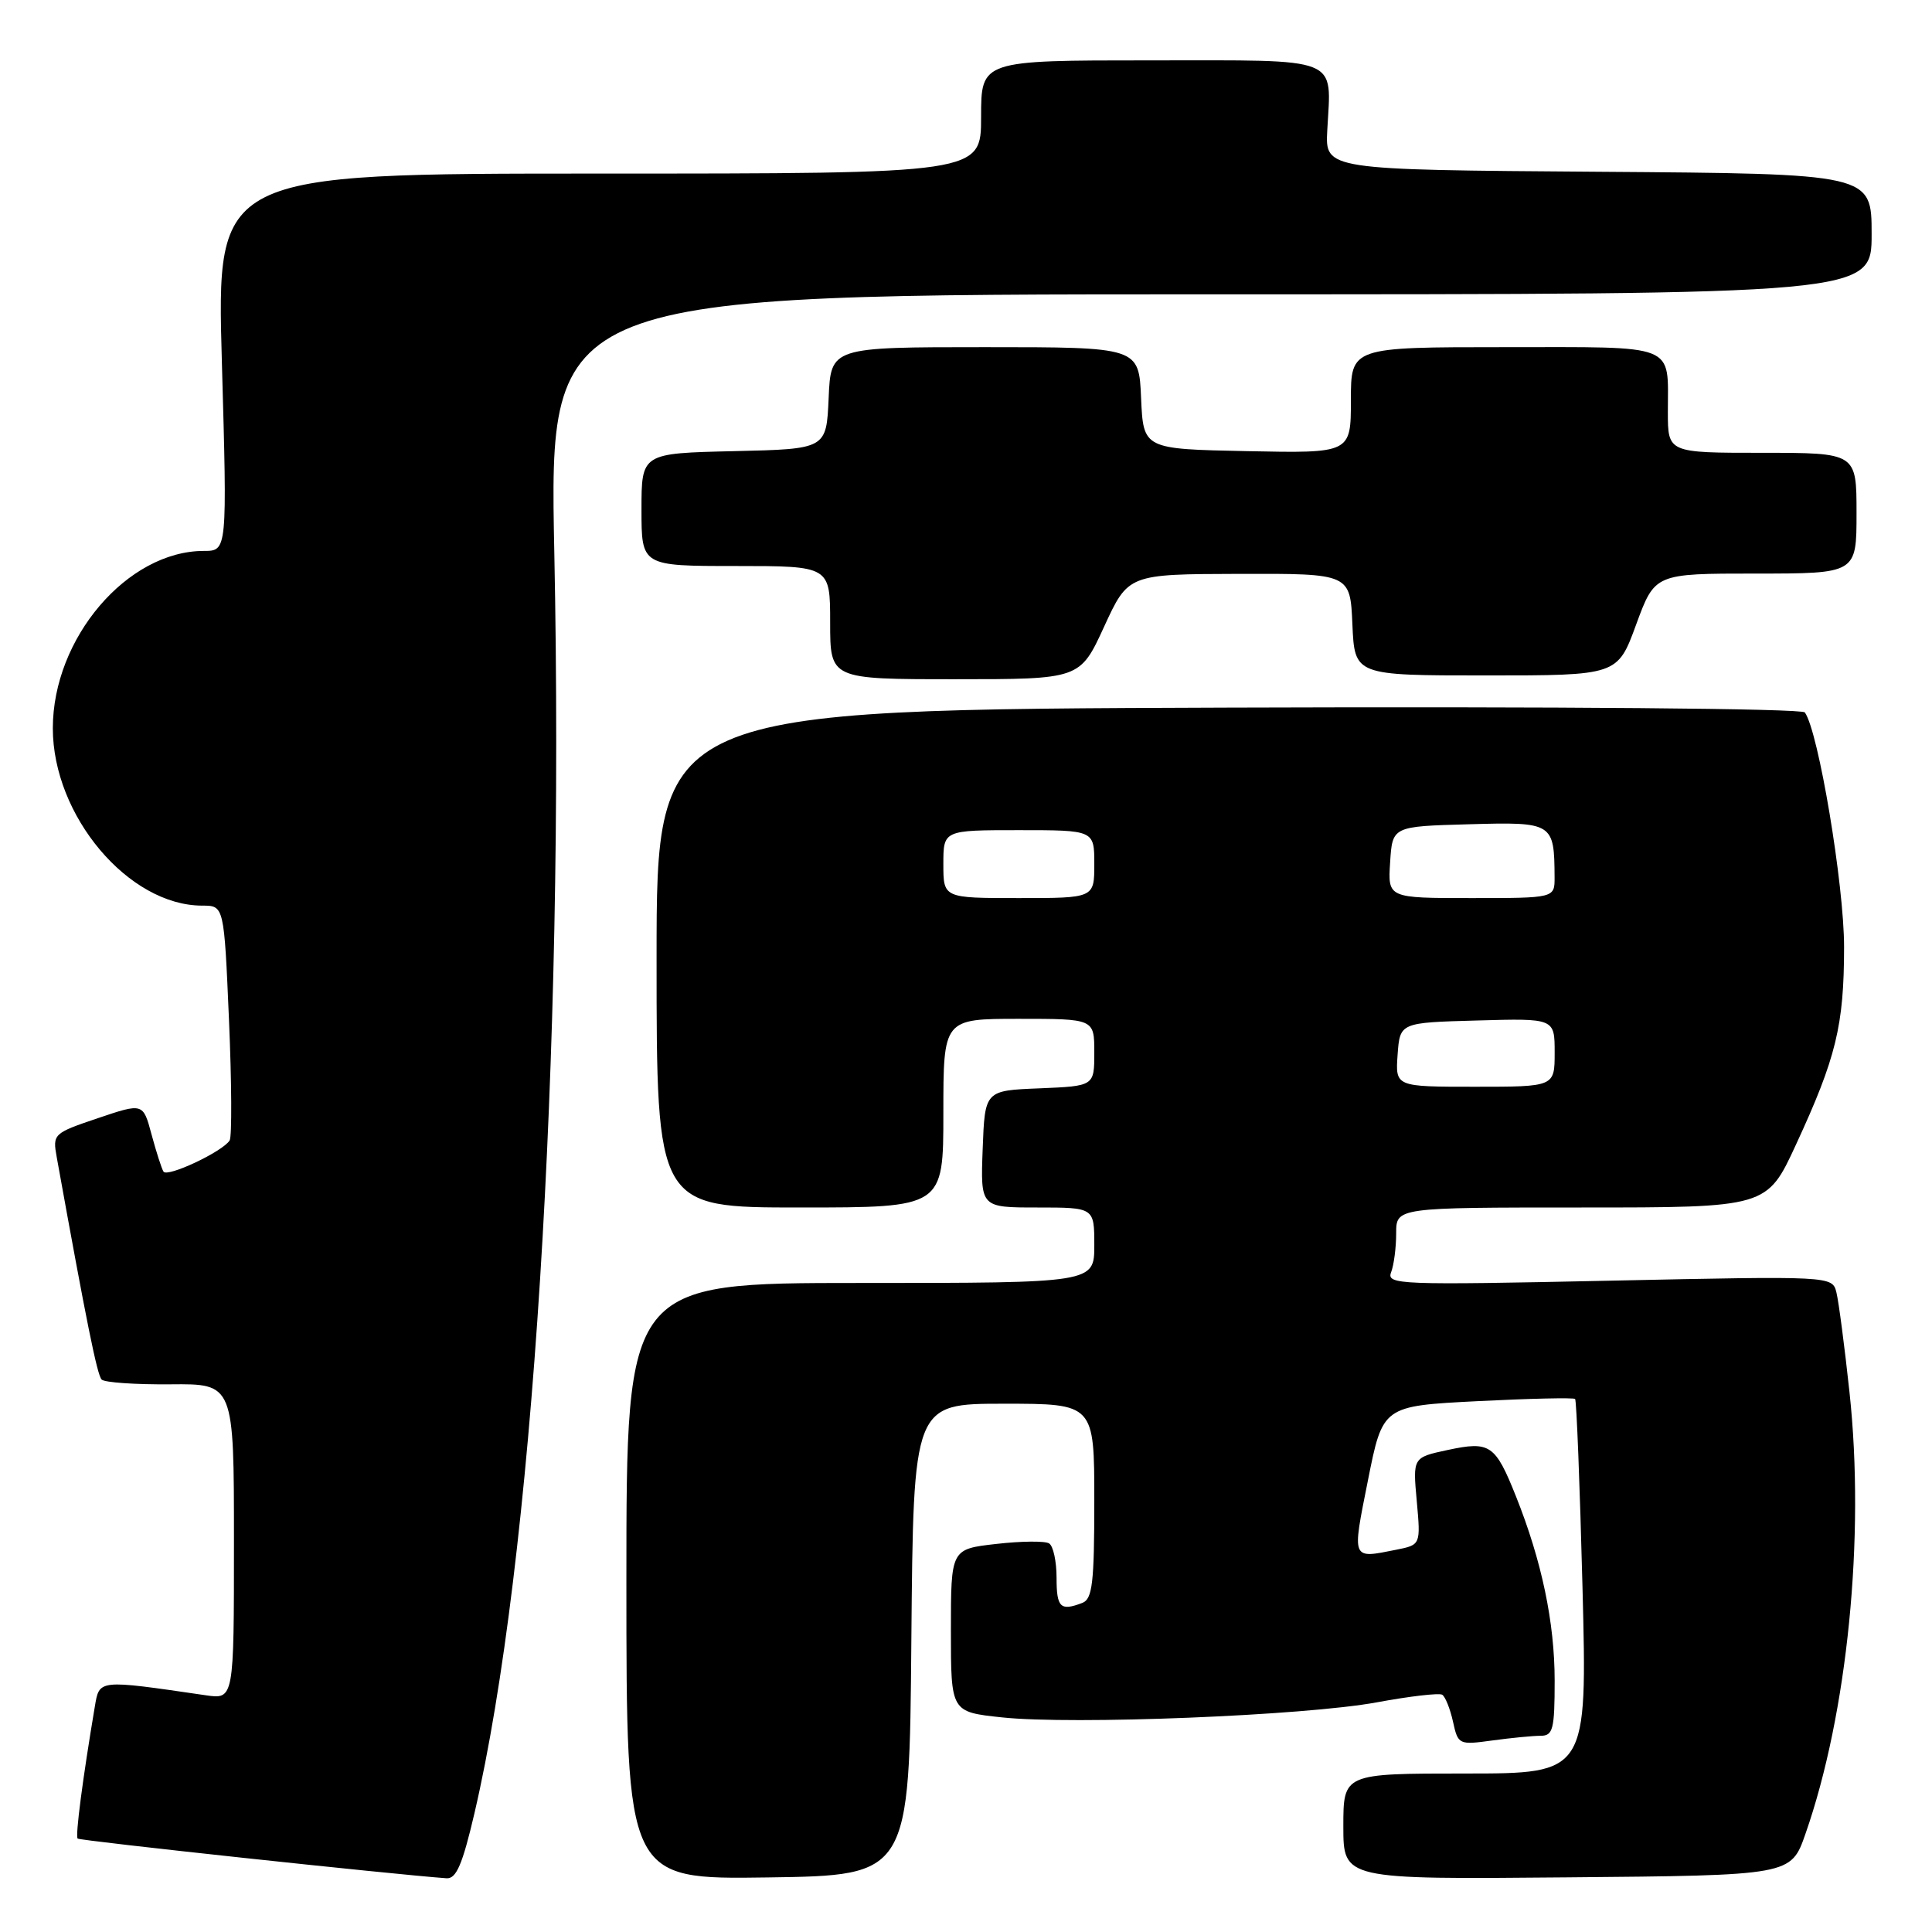 <?xml version="1.0" encoding="UTF-8" standalone="no"?>
<!DOCTYPE svg PUBLIC "-//W3C//DTD SVG 1.1//EN" "http://www.w3.org/Graphics/SVG/1.1/DTD/svg11.dtd" >
<svg xmlns="http://www.w3.org/2000/svg" xmlns:xlink="http://www.w3.org/1999/xlink" version="1.1" viewBox="0 0 256 256">
 <g >
 <path fill="currentColor"
d=" M 62.87 240.25 C 70.58 207.16 74.81 140.42 73.45 73.25 C 72.75 39.00 72.75 39.00 160.38 39.00 C 248.00 39.00 248.00 39.00 248.00 31.01 C 248.00 23.02 248.00 23.02 211.80 22.76 C 175.59 22.50 175.59 22.50 175.87 17.27 C 176.39 7.36 178.02 8.00 152.43 8.00 C 130.00 8.00 130.00 8.00 130.00 15.50 C 130.00 23.00 130.00 23.00 79.35 23.00 C 28.69 23.00 28.69 23.00 29.40 48.00 C 30.11 73.00 30.11 73.00 27.02 73.00 C 16.86 73.00 7.00 84.57 7.00 96.50 C 7.00 108.09 17.03 120.00 26.80 120.00 C 29.69 120.00 29.69 120.00 30.34 135.10 C 30.70 143.40 30.74 150.61 30.43 151.11 C 29.52 152.59 22.15 156.06 21.66 155.24 C 21.41 154.83 20.70 152.62 20.08 150.32 C 18.96 146.14 18.96 146.14 12.95 148.17 C 7.06 150.16 6.96 150.26 7.52 153.35 C 11.49 175.36 12.88 182.21 13.47 182.80 C 13.86 183.19 17.96 183.47 22.59 183.43 C 31.00 183.35 31.00 183.35 31.00 204.26 C 31.00 225.18 31.00 225.18 27.25 224.63 C 12.92 222.54 13.18 222.51 12.56 226.16 C 10.96 235.66 9.96 243.29 10.29 243.62 C 10.58 243.91 51.96 248.36 59.17 248.88 C 60.46 248.97 61.28 247.06 62.87 240.25 Z  M 120.76 217.25 C 121.03 186.00 121.03 186.00 133.01 186.00 C 145.00 186.00 145.00 186.00 145.00 198.89 C 145.00 209.73 144.75 211.88 143.42 212.39 C 140.50 213.51 140.00 213.02 140.00 209.06 C 140.00 206.89 139.56 204.84 139.01 204.51 C 138.47 204.17 135.32 204.20 132.01 204.58 C 126.00 205.26 126.00 205.26 126.00 216.05 C 126.00 226.84 126.00 226.84 132.74 227.56 C 142.13 228.57 172.87 227.33 182.43 225.57 C 186.79 224.76 190.69 224.31 191.10 224.56 C 191.51 224.82 192.15 226.42 192.53 228.13 C 193.20 231.18 193.30 231.23 197.75 230.62 C 200.24 230.28 203.12 230.00 204.14 230.00 C 205.78 230.00 206.00 229.15 206.00 222.71 C 206.00 214.98 204.29 206.84 200.88 198.29 C 198.13 191.40 197.44 190.93 191.83 192.13 C 187.20 193.12 187.20 193.12 187.73 198.91 C 188.25 204.70 188.25 204.70 185.00 205.35 C 179.03 206.54 179.14 206.79 181.26 196.15 C 183.22 186.30 183.22 186.30 195.79 185.66 C 202.70 185.31 208.51 185.18 208.71 185.37 C 208.90 185.57 209.34 196.81 209.69 210.36 C 210.32 235.00 210.32 235.00 194.16 235.00 C 178.00 235.00 178.00 235.00 178.00 242.01 C 178.00 249.03 178.00 249.03 207.65 248.76 C 237.31 248.50 237.31 248.50 239.23 243.00 C 244.80 227.08 247.14 203.67 245.07 184.50 C 244.42 178.45 243.64 172.50 243.34 171.28 C 242.80 169.07 242.80 169.07 213.23 169.70 C 185.36 170.29 183.70 170.23 184.33 168.58 C 184.70 167.62 185.00 165.30 185.00 163.42 C 185.00 160.00 185.00 160.00 209.56 160.00 C 234.13 160.00 234.13 160.00 237.98 151.66 C 243.30 140.15 244.34 135.90 244.35 125.50 C 244.36 117.28 240.95 96.89 239.15 94.40 C 238.77 93.88 206.76 93.61 162.75 93.76 C 87.00 94.02 87.00 94.02 87.00 127.01 C 87.00 160.00 87.00 160.00 106.00 160.00 C 125.00 160.00 125.00 160.00 125.00 147.50 C 125.00 135.00 125.00 135.00 135.00 135.00 C 145.00 135.00 145.00 135.00 145.00 139.46 C 145.00 143.91 145.00 143.91 137.75 144.21 C 130.50 144.50 130.50 144.50 130.21 152.25 C 129.92 160.00 129.92 160.00 137.46 160.00 C 145.00 160.00 145.00 160.00 145.00 165.00 C 145.00 170.00 145.00 170.00 114.00 170.00 C 83.00 170.00 83.00 170.00 83.00 209.52 C 83.00 249.04 83.00 249.04 101.75 248.77 C 120.50 248.50 120.50 248.50 120.76 217.25 Z  M 146.30 83.04 C 149.50 76.08 149.50 76.08 164.20 76.04 C 178.91 76.00 178.91 76.00 179.20 82.75 C 179.50 89.50 179.50 89.50 196.92 89.50 C 214.33 89.50 214.33 89.50 216.80 82.75 C 219.28 76.00 219.28 76.00 232.64 76.00 C 246.00 76.00 246.00 76.00 246.00 68.00 C 246.00 60.00 246.00 60.00 233.50 60.00 C 221.00 60.00 221.00 60.00 221.00 54.58 C 221.00 45.42 222.47 46.00 199.39 46.00 C 179.00 46.00 179.00 46.00 179.00 53.03 C 179.00 60.06 179.00 60.06 165.25 59.78 C 151.50 59.50 151.50 59.50 151.20 52.75 C 150.91 46.00 150.91 46.00 130.50 46.00 C 110.09 46.00 110.09 46.00 109.80 52.75 C 109.50 59.50 109.50 59.50 97.25 59.78 C 85.00 60.06 85.00 60.06 85.00 67.53 C 85.00 75.00 85.00 75.00 97.50 75.00 C 110.00 75.00 110.00 75.00 110.00 82.50 C 110.00 90.00 110.00 90.00 126.55 90.00 C 143.10 90.00 143.10 90.00 146.30 83.04 Z  M 185.19 139.75 C 185.50 135.50 185.50 135.50 195.75 135.22 C 206.00 134.93 206.00 134.93 206.00 139.47 C 206.00 144.00 206.00 144.00 195.44 144.00 C 184.89 144.00 184.89 144.00 185.19 139.75 Z  M 125.00 114.50 C 125.00 110.00 125.00 110.00 135.00 110.00 C 145.00 110.00 145.00 110.00 145.00 114.50 C 145.00 119.00 145.00 119.00 135.00 119.00 C 125.00 119.00 125.00 119.00 125.00 114.50 Z  M 184.20 114.25 C 184.50 109.50 184.50 109.50 194.62 109.22 C 205.80 108.90 205.95 109.00 205.99 116.25 C 206.00 119.00 206.00 119.00 194.95 119.00 C 183.89 119.00 183.89 119.00 184.20 114.25 Z "/>
</g>
</svg>